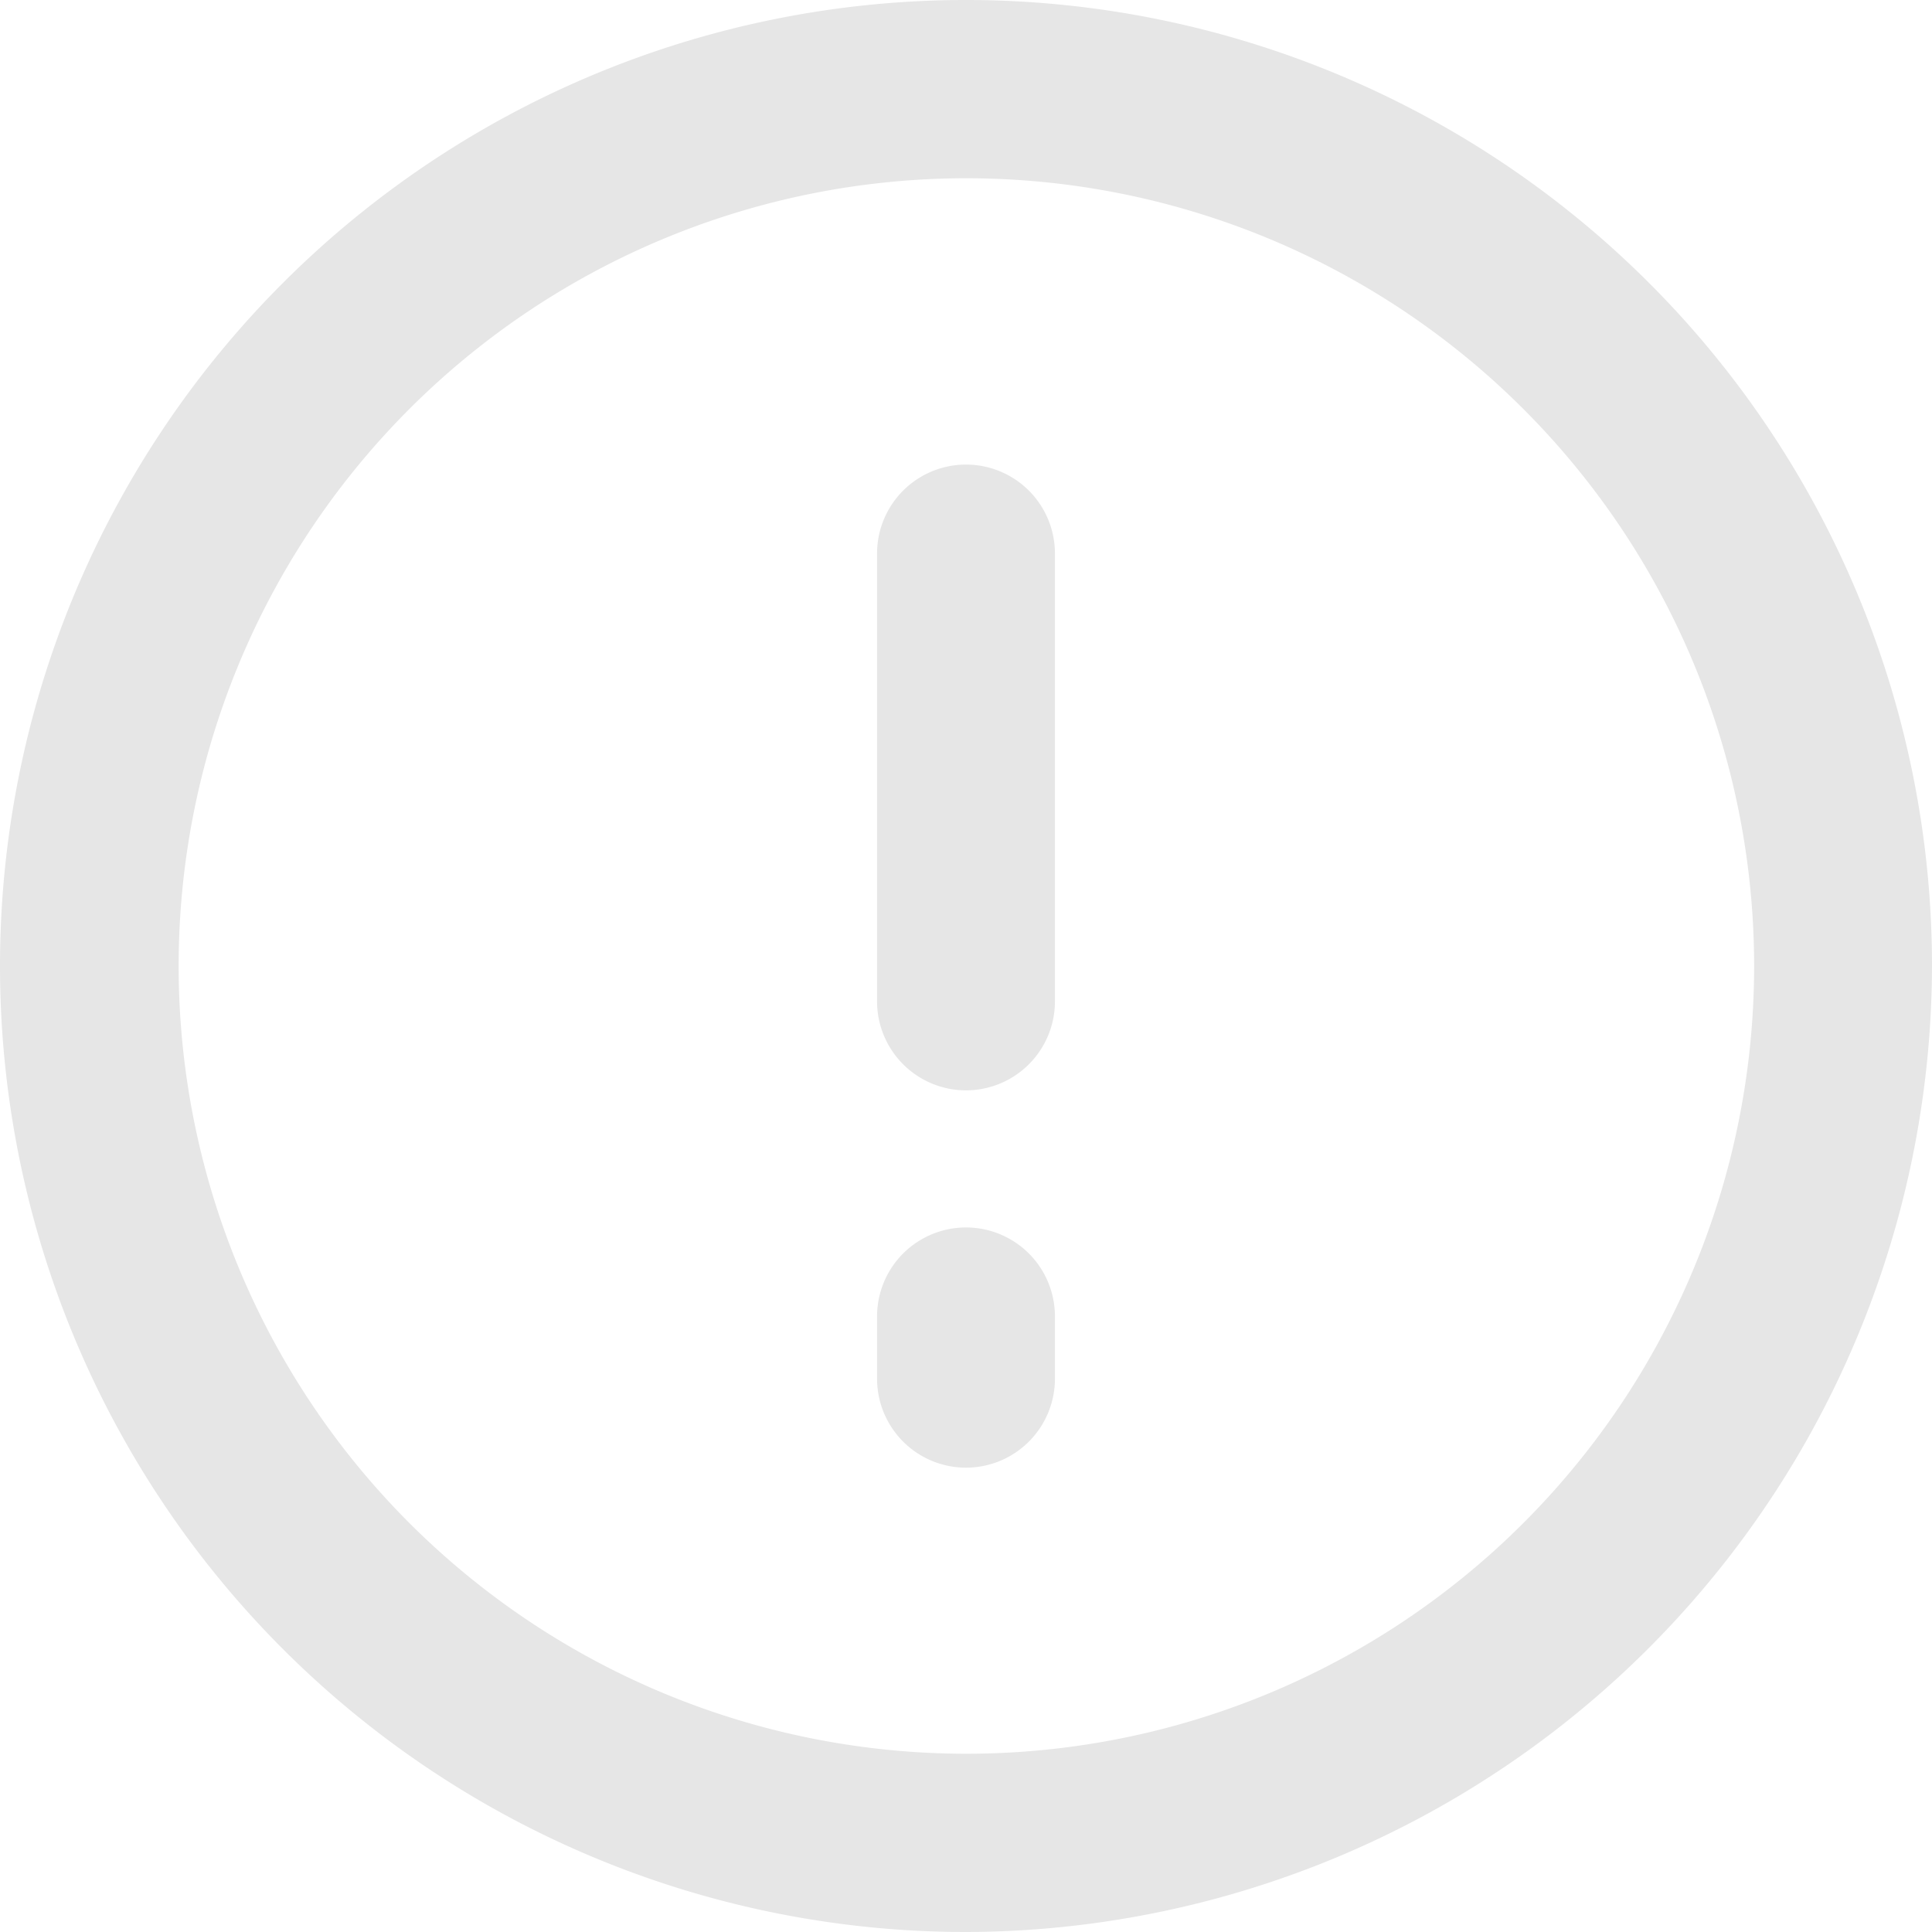 <svg xmlns="http://www.w3.org/2000/svg" xmlns:xlink="http://www.w3.org/1999/xlink" width="30" height="30" viewBox="0 0 30 30">
  <defs>
    <clipPath id="clip-path">
      <rect id="사각형_9150" data-name="사각형 9150" width="30" height="30"/>
    </clipPath>
  </defs>
  <g id="icon" opacity="0.1">
    <g id="그룹_3641" data-name="그룹 3641" clip-path="url(#clip-path)">
      <path id="패스_63770" data-name="패스 63770" d="M15,30A15,15,0,1,1,30,14.968,15.034,15.034,0,0,1,15,30M15,2.768a12.232,12.232,0,1,0,12.238,12.2A12.233,12.233,0,0,0,15,2.768" transform="translate(0 0)"/>
      <path id="패스_63771" data-name="패스 63771" d="M49.324,35.047a1.382,1.382,0,0,1-1.381-1.384V26.711a1.381,1.381,0,1,1,2.762,0v6.952a1.382,1.382,0,0,1-1.381,1.384" transform="translate(-34.324 -18.116)"/>
      <path id="패스_63772" data-name="패스 63772" d="M49.324,70.67a1.382,1.382,0,0,1-1.381-1.384v-.965a1.381,1.381,0,1,1,2.762,0v.965a1.382,1.382,0,0,1-1.381,1.384" transform="translate(-34.324 -47.88)"/>
    </g>
  </g>
</svg>
